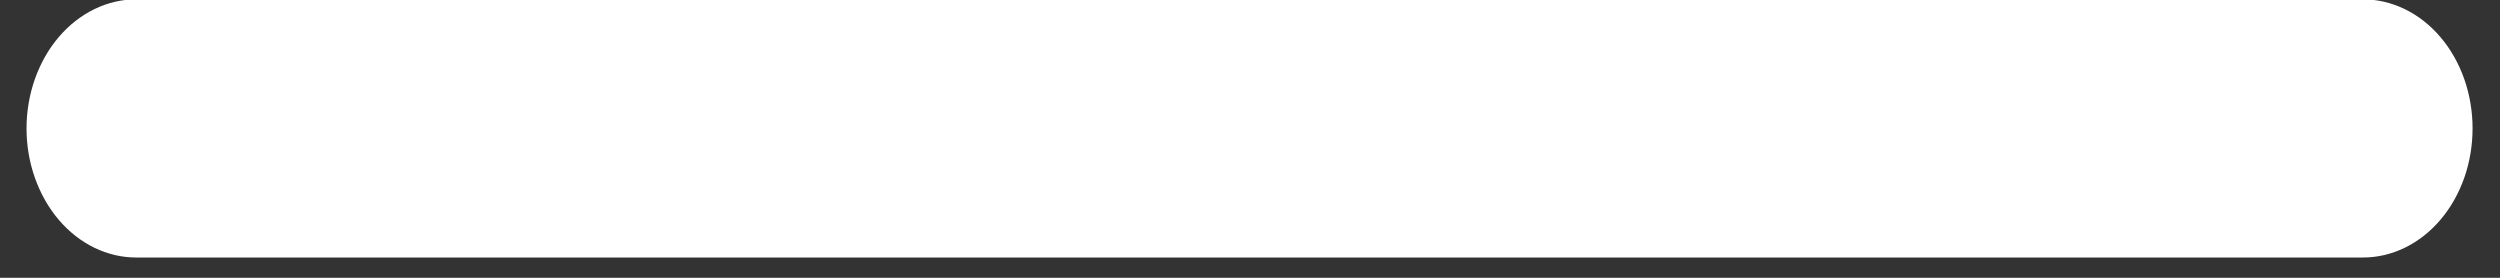 <svg width="36" height="4" viewBox="0 0 36 4" fill="none" xmlns="http://www.w3.org/2000/svg">
<rect x="0" y="0" width="36" height="4" fill="#333333" stroke="none"/>
<path d="M34.022 3.708C34.23 3.709 34.436 3.661 34.628 3.568C34.82 3.475 34.995 3.338 35.142 3.165C35.289 2.993 35.405 2.787 35.485 2.562C35.564 2.336 35.605 2.094 35.605 1.849C35.605 1.605 35.564 1.363 35.485 1.137C35.405 0.911 35.289 0.706 35.142 0.534C34.995 0.361 34.82 0.224 34.628 0.131C34.436 0.038 34.23 -0.01 34.022 -0.01H1.965C1.758 -0.01 1.552 0.038 1.36 0.131C1.168 0.224 0.993 0.361 0.846 0.534C0.699 0.706 0.583 0.911 0.503 1.137C0.423 1.363 0.382 1.605 0.382 1.849C0.382 2.094 0.423 2.336 0.503 2.562C0.583 2.787 0.699 2.993 0.846 3.165C0.993 3.338 1.168 3.475 1.36 3.568C1.552 3.661 1.758 3.709 1.965 3.708H34.022Z" fill="white"/>
</svg>

